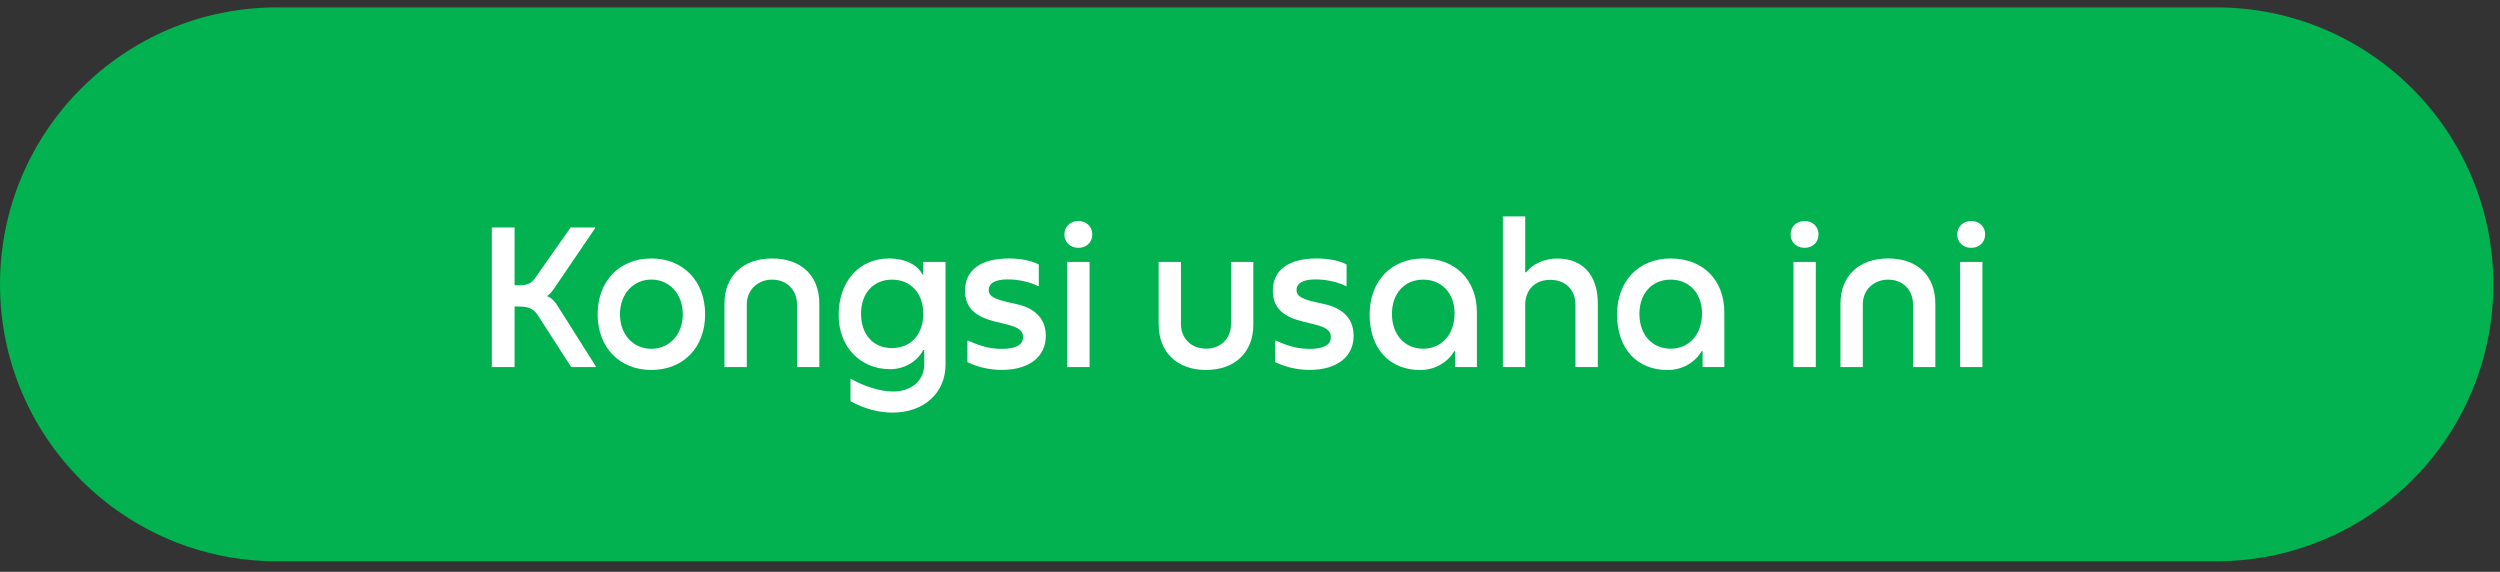 <svg width="188" height="43" viewBox="0 0 188 43" fill="none" xmlns="http://www.w3.org/2000/svg">
<rect x="0" y="0" width="188" height="43" fill="#333333" stroke="none"/>
<path d="M166.667 0.556H20.833C9.327 0.556 0 9.88 0 21.382C0 32.883 9.327 42.208 20.833 42.208H166.667C178.173 42.208 187.5 32.883 187.5 21.382C187.5 9.88 178.173 0.556 166.667 0.556Z" fill="#02B14F"/>
<path d="M44.808 27.547V27.605H42.954L40.446 23.71C40.166 23.273 39.804 23.052 39.075 23.052H38.696V27.601H36.987V17.105H38.696V21.449H39.075C39.717 21.449 39.996 21.274 40.241 20.911L42.912 17.105H44.75V17.163L41.787 21.524C41.566 21.861 41.379 22.107 41.129 22.269C41.45 22.386 41.666 22.59 41.929 22.998L44.804 27.547H44.808Z" fill="white"/>
<path d="M44.941 23.635C44.941 21.14 46.591 19.436 48.983 19.436C51.375 19.436 53.025 21.14 53.025 23.635C53.025 26.13 51.391 27.821 48.983 27.821C46.575 27.821 44.941 26.113 44.941 23.635ZM51.346 23.635C51.346 22.119 50.354 21.023 48.983 21.023C47.612 21.023 46.621 22.119 46.621 23.635C46.621 25.151 47.612 26.23 48.983 26.23C50.354 26.23 51.346 25.134 51.346 23.635Z" fill="white"/>
<path d="M54.48 22.836C54.48 20.749 55.867 19.437 58.067 19.437C60.267 19.437 61.613 20.737 61.613 22.836V27.605H59.934V22.882C59.934 21.803 59.163 21.028 58.067 21.028C56.971 21.028 56.159 21.815 56.159 22.882V27.605H54.48V22.836Z" fill="white"/>
<path d="M63.958 30.17V28.521L64.004 28.492C64.979 29.062 66.221 29.441 67.154 29.441C68.541 29.441 69.504 28.625 69.504 27.4V26.322H69.429C68.962 27.209 67.987 27.763 66.933 27.763C64.687 27.763 63.066 26.072 63.066 23.693C63.066 21.157 64.612 19.436 66.875 19.436C68.041 19.436 69.004 19.903 69.354 20.632H69.425V19.699H71.104V27.413C71.104 29.558 69.471 31.028 67.121 31.028C66.071 31.028 64.975 30.737 63.954 30.166L63.958 30.17ZM69.429 23.564C69.429 22.061 68.483 21.028 67.083 21.028C65.683 21.028 64.75 22.048 64.75 23.593C64.75 25.139 65.654 26.176 67.071 26.176C68.487 26.176 69.433 25.168 69.433 23.564H69.429Z" fill="white"/>
<path d="M72.749 27.238V25.635L72.791 25.606C73.741 26.043 74.483 26.235 75.329 26.235C76.395 26.235 76.933 25.943 76.933 25.343C76.933 24.877 76.612 24.614 75.65 24.381L74.862 24.19C73.475 23.852 72.57 23.24 72.57 21.869C72.57 20.308 73.754 19.437 75.854 19.437C76.758 19.437 77.545 19.595 78.116 19.887V21.491L78.075 21.52C77.445 21.199 76.57 21.012 75.783 21.012C74.85 21.012 74.354 21.291 74.354 21.811C74.354 22.332 74.908 22.523 75.887 22.744L76.529 22.89C77.666 23.152 78.645 23.84 78.645 25.252C78.645 26.843 77.379 27.817 75.333 27.817C74.441 27.817 73.537 27.613 72.749 27.234V27.238Z" fill="white"/>
<path d="M80.041 17.629C80.041 17.046 80.478 16.621 81.091 16.621C81.704 16.621 82.141 17.042 82.141 17.629C82.141 18.216 81.704 18.637 81.091 18.637C80.478 18.637 80.041 18.216 80.041 17.629ZM80.258 19.699H81.937V27.601H80.258V19.699Z" fill="white"/>
<path d="M87.129 24.422V19.699H88.808V24.381C88.808 25.443 89.583 26.218 90.691 26.218C91.8 26.218 92.571 25.46 92.571 24.381V19.699H94.25V24.422C94.25 26.509 92.85 27.821 90.691 27.821C88.533 27.821 87.133 26.493 87.133 24.422H87.129Z" fill="white"/>
<path d="M95.896 27.238V25.635L95.938 25.606C96.888 26.043 97.629 26.235 98.475 26.235C99.538 26.235 100.079 25.943 100.079 25.343C100.079 24.877 99.758 24.614 98.796 24.381L98.008 24.19C96.621 23.852 95.717 23.24 95.717 21.869C95.717 20.308 96.9 19.437 99 19.437C99.904 19.437 100.692 19.595 101.263 19.887V21.491L101.221 21.52C100.592 21.199 99.717 21.012 98.929 21.012C97.996 21.012 97.5 21.291 97.5 21.811C97.5 22.332 98.054 22.523 99.034 22.744L99.675 22.89C100.813 23.152 101.792 23.84 101.792 25.252C101.792 26.843 100.525 27.817 98.479 27.817C97.588 27.817 96.683 27.613 95.896 27.234V27.238Z" fill="white"/>
<path d="M102.996 23.652C102.996 21.145 104.613 19.437 107.021 19.437C109.429 19.437 111.063 21.024 111.063 23.506V27.605H109.429V26.41H109.354C108.859 27.272 107.867 27.826 106.804 27.826C104.471 27.826 102.996 26.206 102.996 23.656V23.652ZM109.384 23.565C109.384 22.061 108.421 21.028 107.021 21.028C105.621 21.028 104.675 22.065 104.675 23.61C104.675 25.156 105.621 26.222 107.021 26.222C108.421 26.222 109.384 25.143 109.384 23.569V23.565Z" fill="white"/>
<path d="M113.017 16.275H114.696V20.474H114.771C115.25 19.849 116.158 19.441 117.092 19.441C119.017 19.441 120.154 20.678 120.154 22.806V27.605H118.475V22.94C118.475 21.786 117.729 21.044 116.579 21.044C115.429 21.044 114.696 21.79 114.696 22.94V27.605H113.017V16.275Z" fill="white"/>
<path d="M121.604 23.652C121.604 21.145 123.22 19.437 125.629 19.437C128.037 19.437 129.67 21.024 129.67 23.506V27.605H128.037V26.41H127.962C127.466 27.272 126.474 27.826 125.412 27.826C123.079 27.826 121.604 26.206 121.604 23.656V23.652ZM127.991 23.565C127.991 22.061 127.029 21.028 125.629 21.028C124.229 21.028 123.283 22.065 123.283 23.61C123.283 25.156 124.229 26.222 125.629 26.222C127.029 26.222 127.991 25.143 127.991 23.569V23.565Z" fill="white"/>
<path d="M134.653 17.629C134.653 17.046 135.091 16.621 135.703 16.621C136.316 16.621 136.753 17.042 136.753 17.629C136.753 18.216 136.316 18.637 135.703 18.637C135.091 18.637 134.653 18.216 134.653 17.629ZM134.87 19.699H136.549V27.601H134.87V19.699Z" fill="white"/>
<path d="M138.403 22.835C138.403 20.749 139.791 19.436 141.991 19.436C144.191 19.436 145.537 20.736 145.537 22.835V27.605H143.857V22.881C143.857 21.802 143.087 21.028 141.991 21.028C140.895 21.028 140.082 21.815 140.082 22.881V27.605H138.403V22.835Z" fill="white"/>
<path d="M147.183 17.629C147.183 17.046 147.62 16.621 148.233 16.621C148.845 16.621 149.283 17.042 149.283 17.629C149.283 18.216 148.845 18.637 148.233 18.637C147.62 18.637 147.183 18.216 147.183 17.629ZM147.399 19.699H149.078V27.601H147.399V19.699Z" fill="white"/>
</svg>
